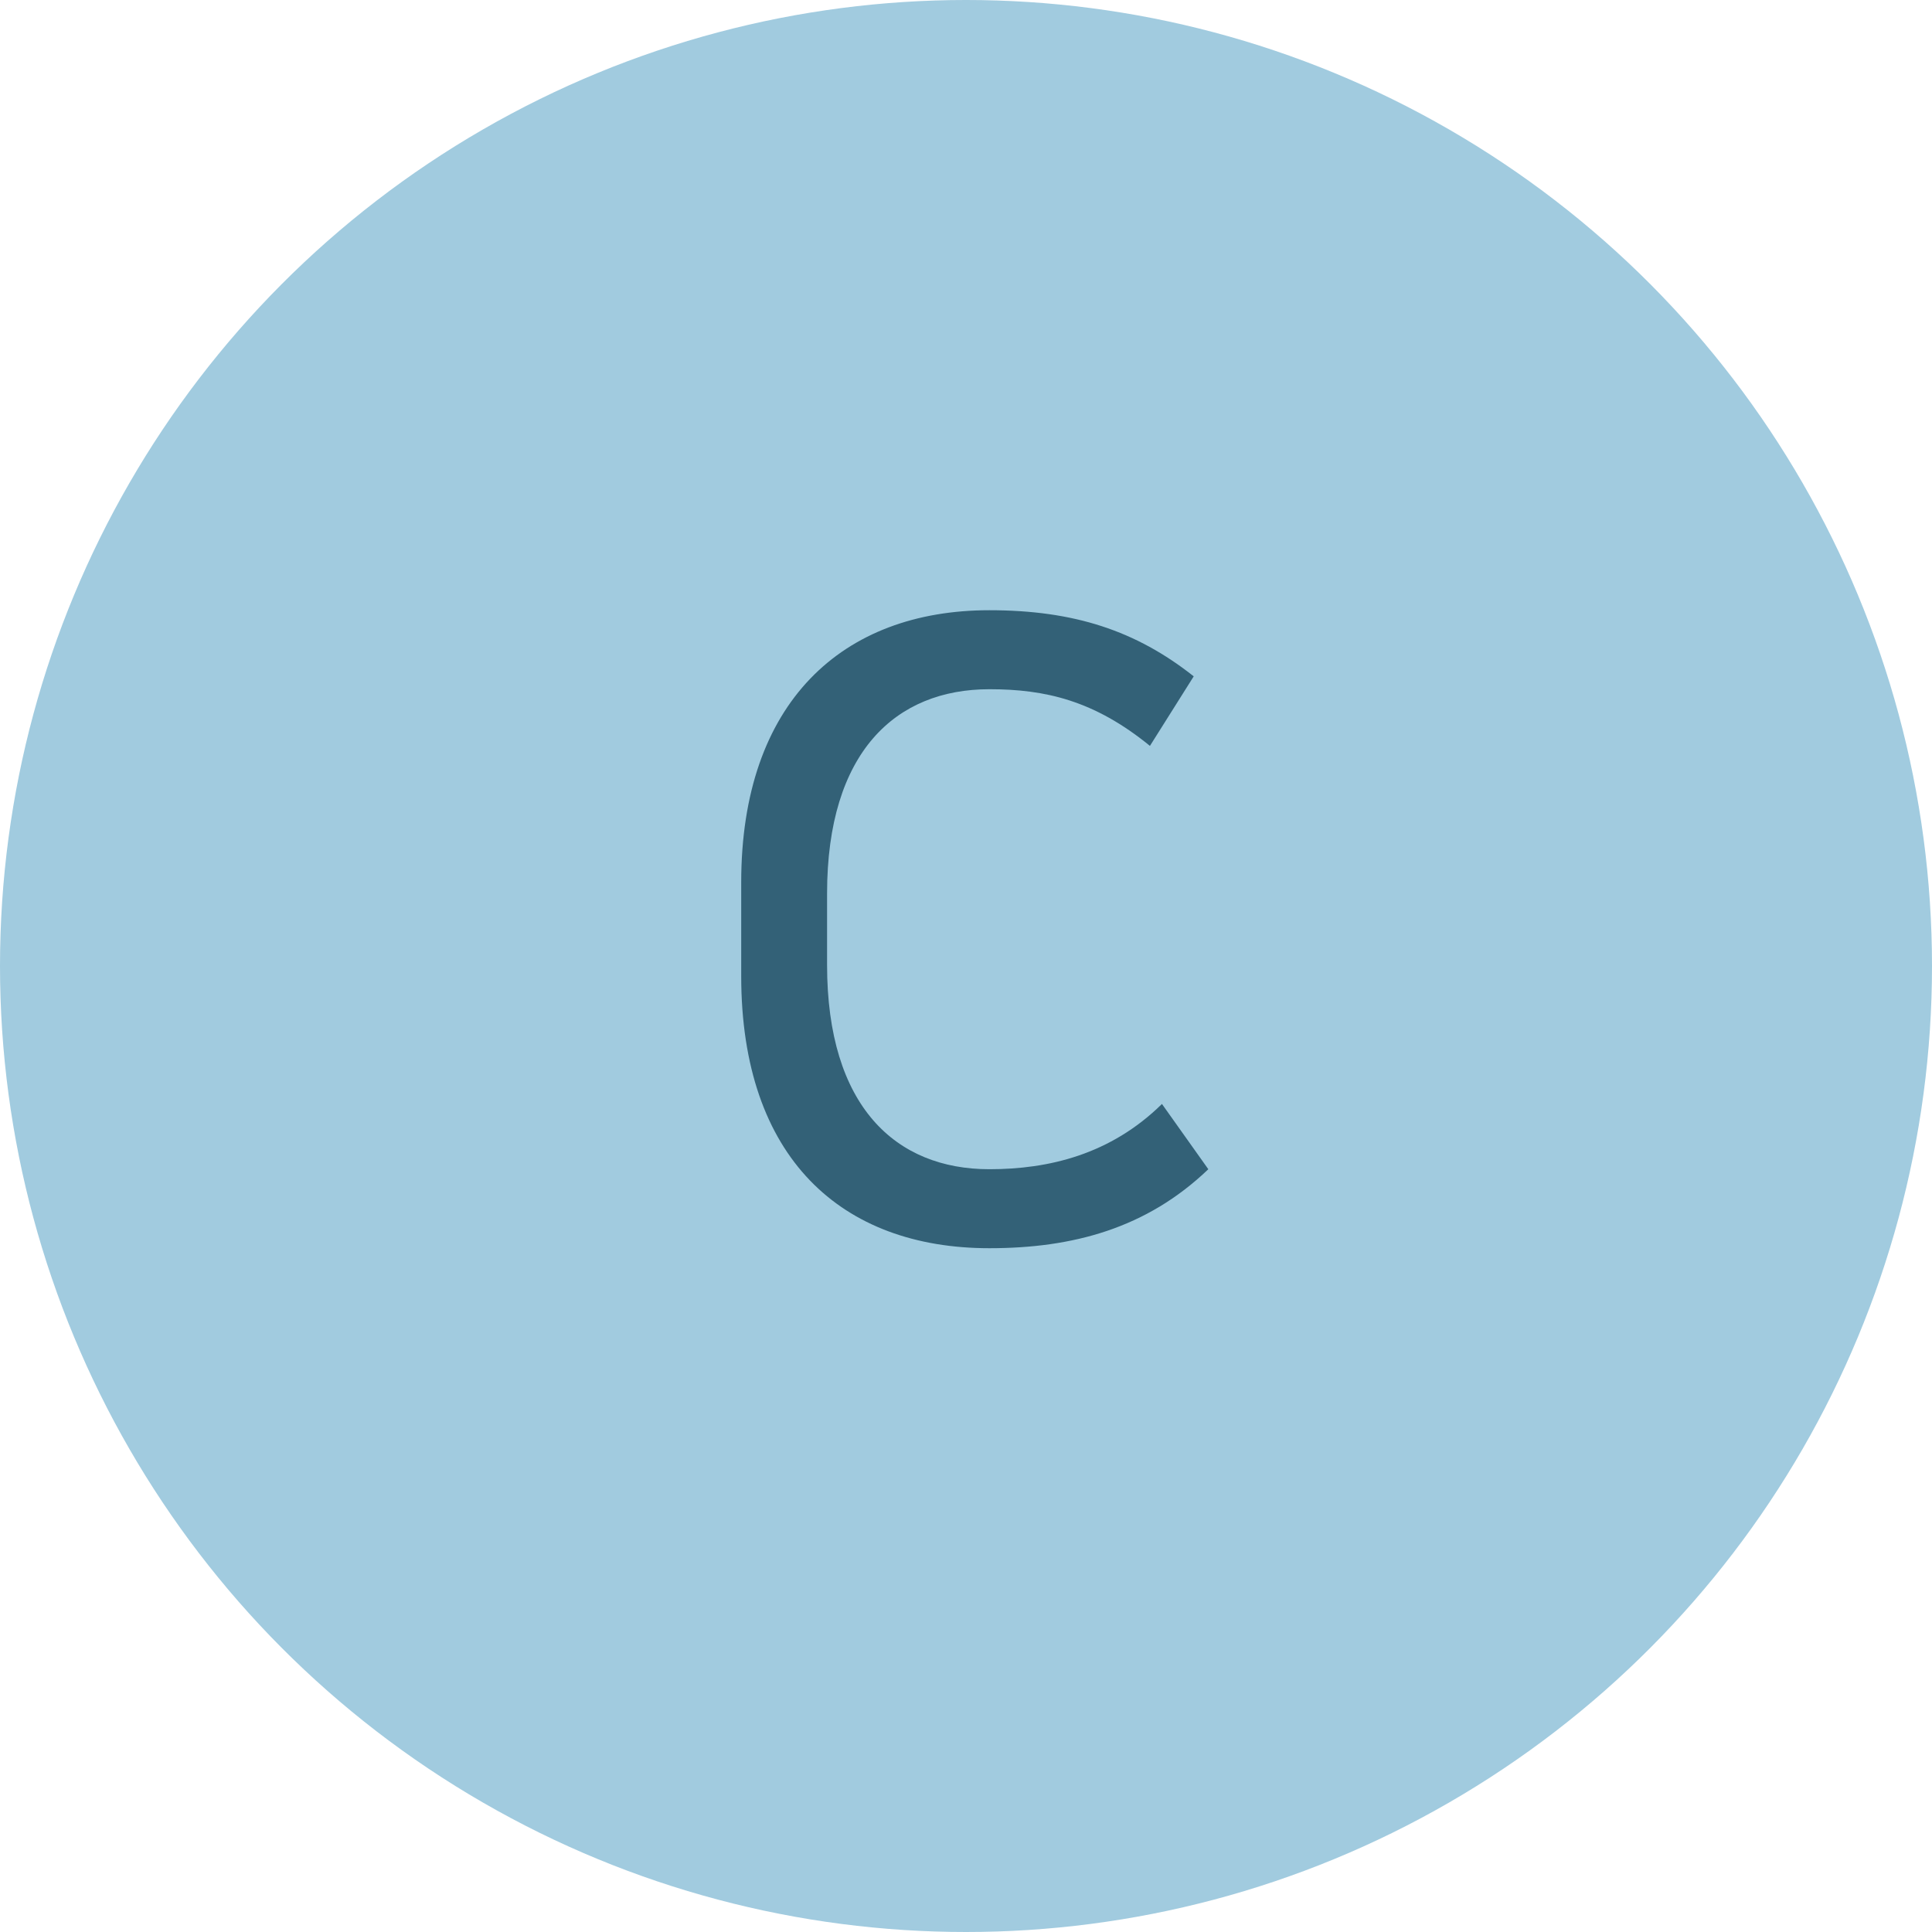 <svg width="54" height="54" viewBox="0 0 54 54" fill="none" xmlns="http://www.w3.org/2000/svg">
<circle cx="27" cy="27" r="27" fill="#A1CBDF"/>
<path d="M32.477 30.856C31.037 32.272 29.309 32.68 27.653 32.68C25.037 32.68 23.117 30.928 23.117 26.968V24.976C23.117 21.016 25.037 19.264 27.653 19.264C29.213 19.264 30.581 19.576 32.141 20.848L33.365 18.904C31.757 17.632 30.029 17.056 27.653 17.056C23.549 17.056 20.717 19.624 20.717 24.664V27.28C20.717 32.368 23.525 34.888 27.653 34.888C29.981 34.888 32.045 34.336 33.773 32.68L32.477 30.856Z" fill="#336177"/>
</svg>
